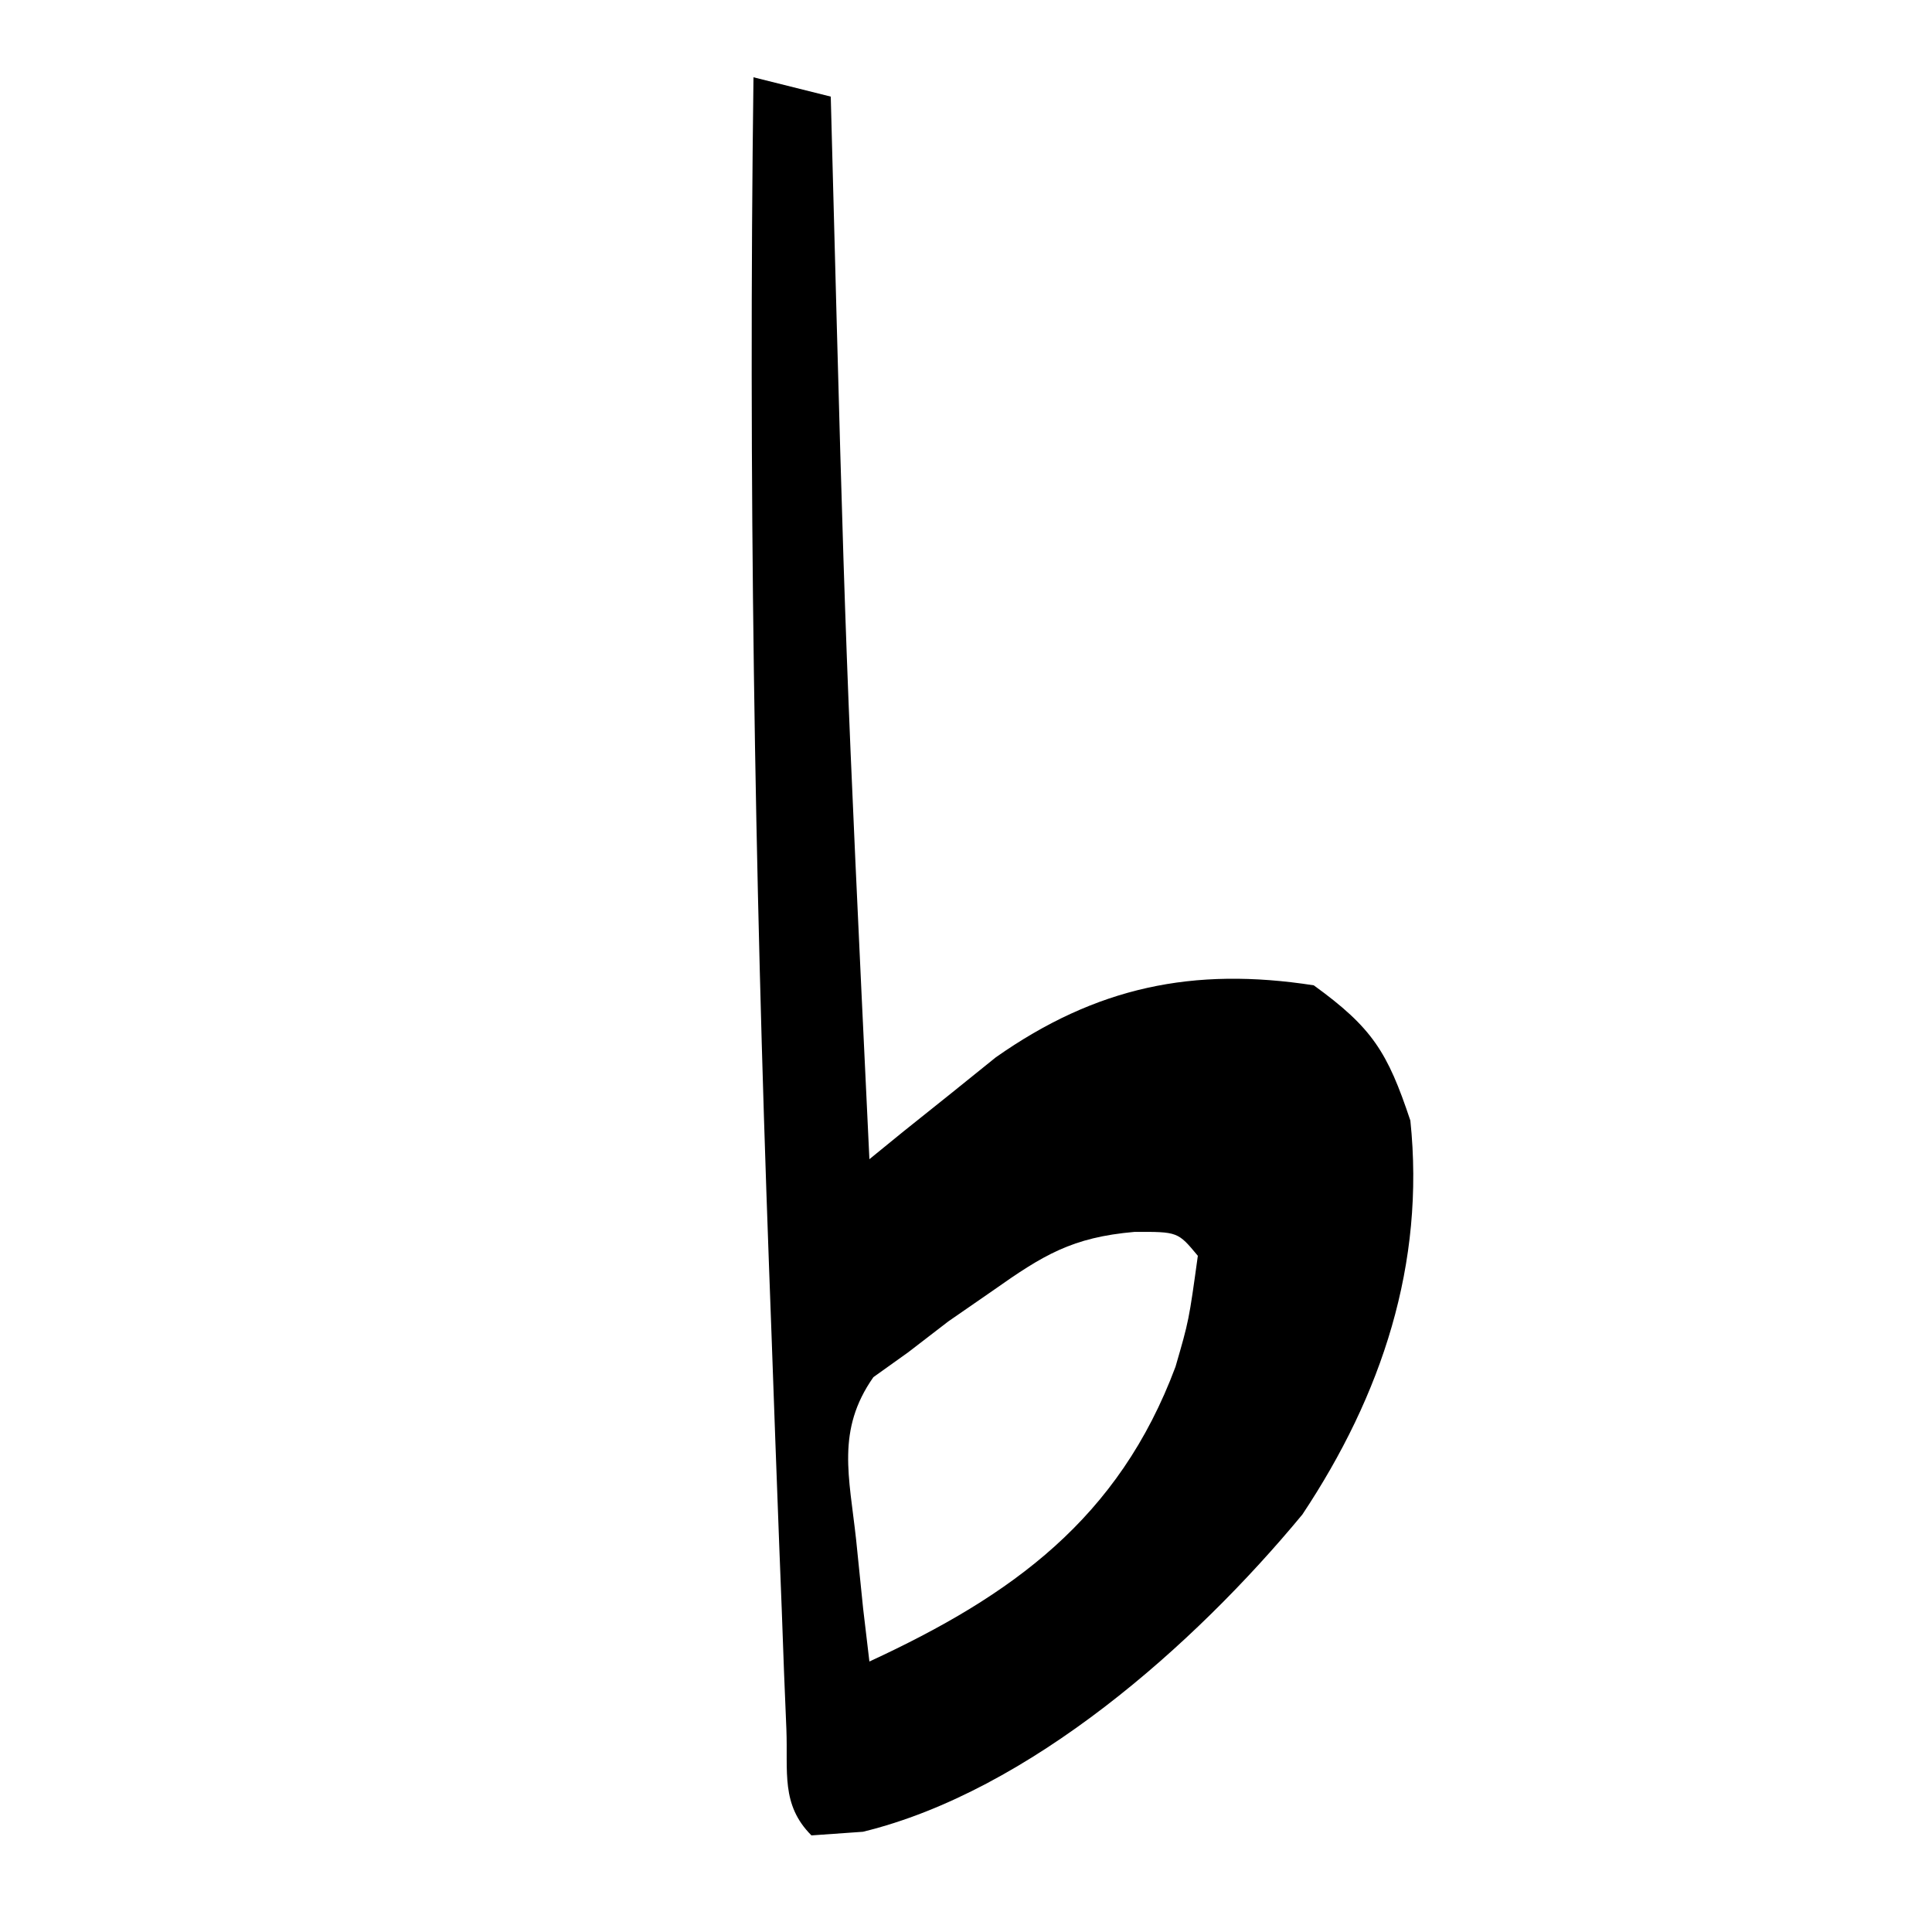 <?xml version="1.0" encoding="UTF-8"?>
<svg version="1.1" xmlns="http://www.w3.org/2000/svg" width="100" height="100">
<path d="M0 0 C1.32 0.33 2.64 0.66 4 1 C4.025 1.956 4.05 2.911 4.076 3.896 C4.761 29.959 4.761 29.959 6 56 C6.592 55.518 7.183 55.036 7.793 54.539 C8.583 53.907 9.373 53.276 10.188 52.625 C10.965 51.999 11.742 51.372 12.543 50.727 C17.729 47.082 22.761 46.032 29 47 C32.032 49.198 32.817 50.45 34 54 C34.773 61.419 32.525 68.203 28.41 74.391 C22.824 81.146 14.29 88.712 5.664 90.812 C4.785 90.874 3.906 90.936 3 91 C1.409 89.409 1.79 87.709 1.703 85.501 C1.663 84.535 1.623 83.569 1.582 82.573 C1.543 81.511 1.505 80.45 1.465 79.355 C1.422 78.254 1.379 77.153 1.334 76.019 C1.196 72.408 1.066 68.798 0.938 65.188 C0.893 63.969 0.848 62.751 0.802 61.497 C0.053 40.99 -0.266 20.518 0 0 Z M12.375 62.812 C11.62 63.335 10.864 63.857 10.086 64.395 C9.398 64.924 8.709 65.454 8 66 C7.408 66.423 6.817 66.846 6.207 67.281 C4.274 70.033 4.958 72.429 5.312 75.688 C5.432 76.867 5.552 78.046 5.676 79.262 C5.783 80.165 5.89 81.069 6 82 C13.398 78.581 18.907 74.6 21.844 66.742 C22.537 64.354 22.537 64.354 23 61 C21.965 59.755 21.965 59.755 19.727 59.762 C16.494 60.044 15.008 60.953 12.375 62.812 Z " fill="#000000" transform="translate(39,4)"/>
</svg>
